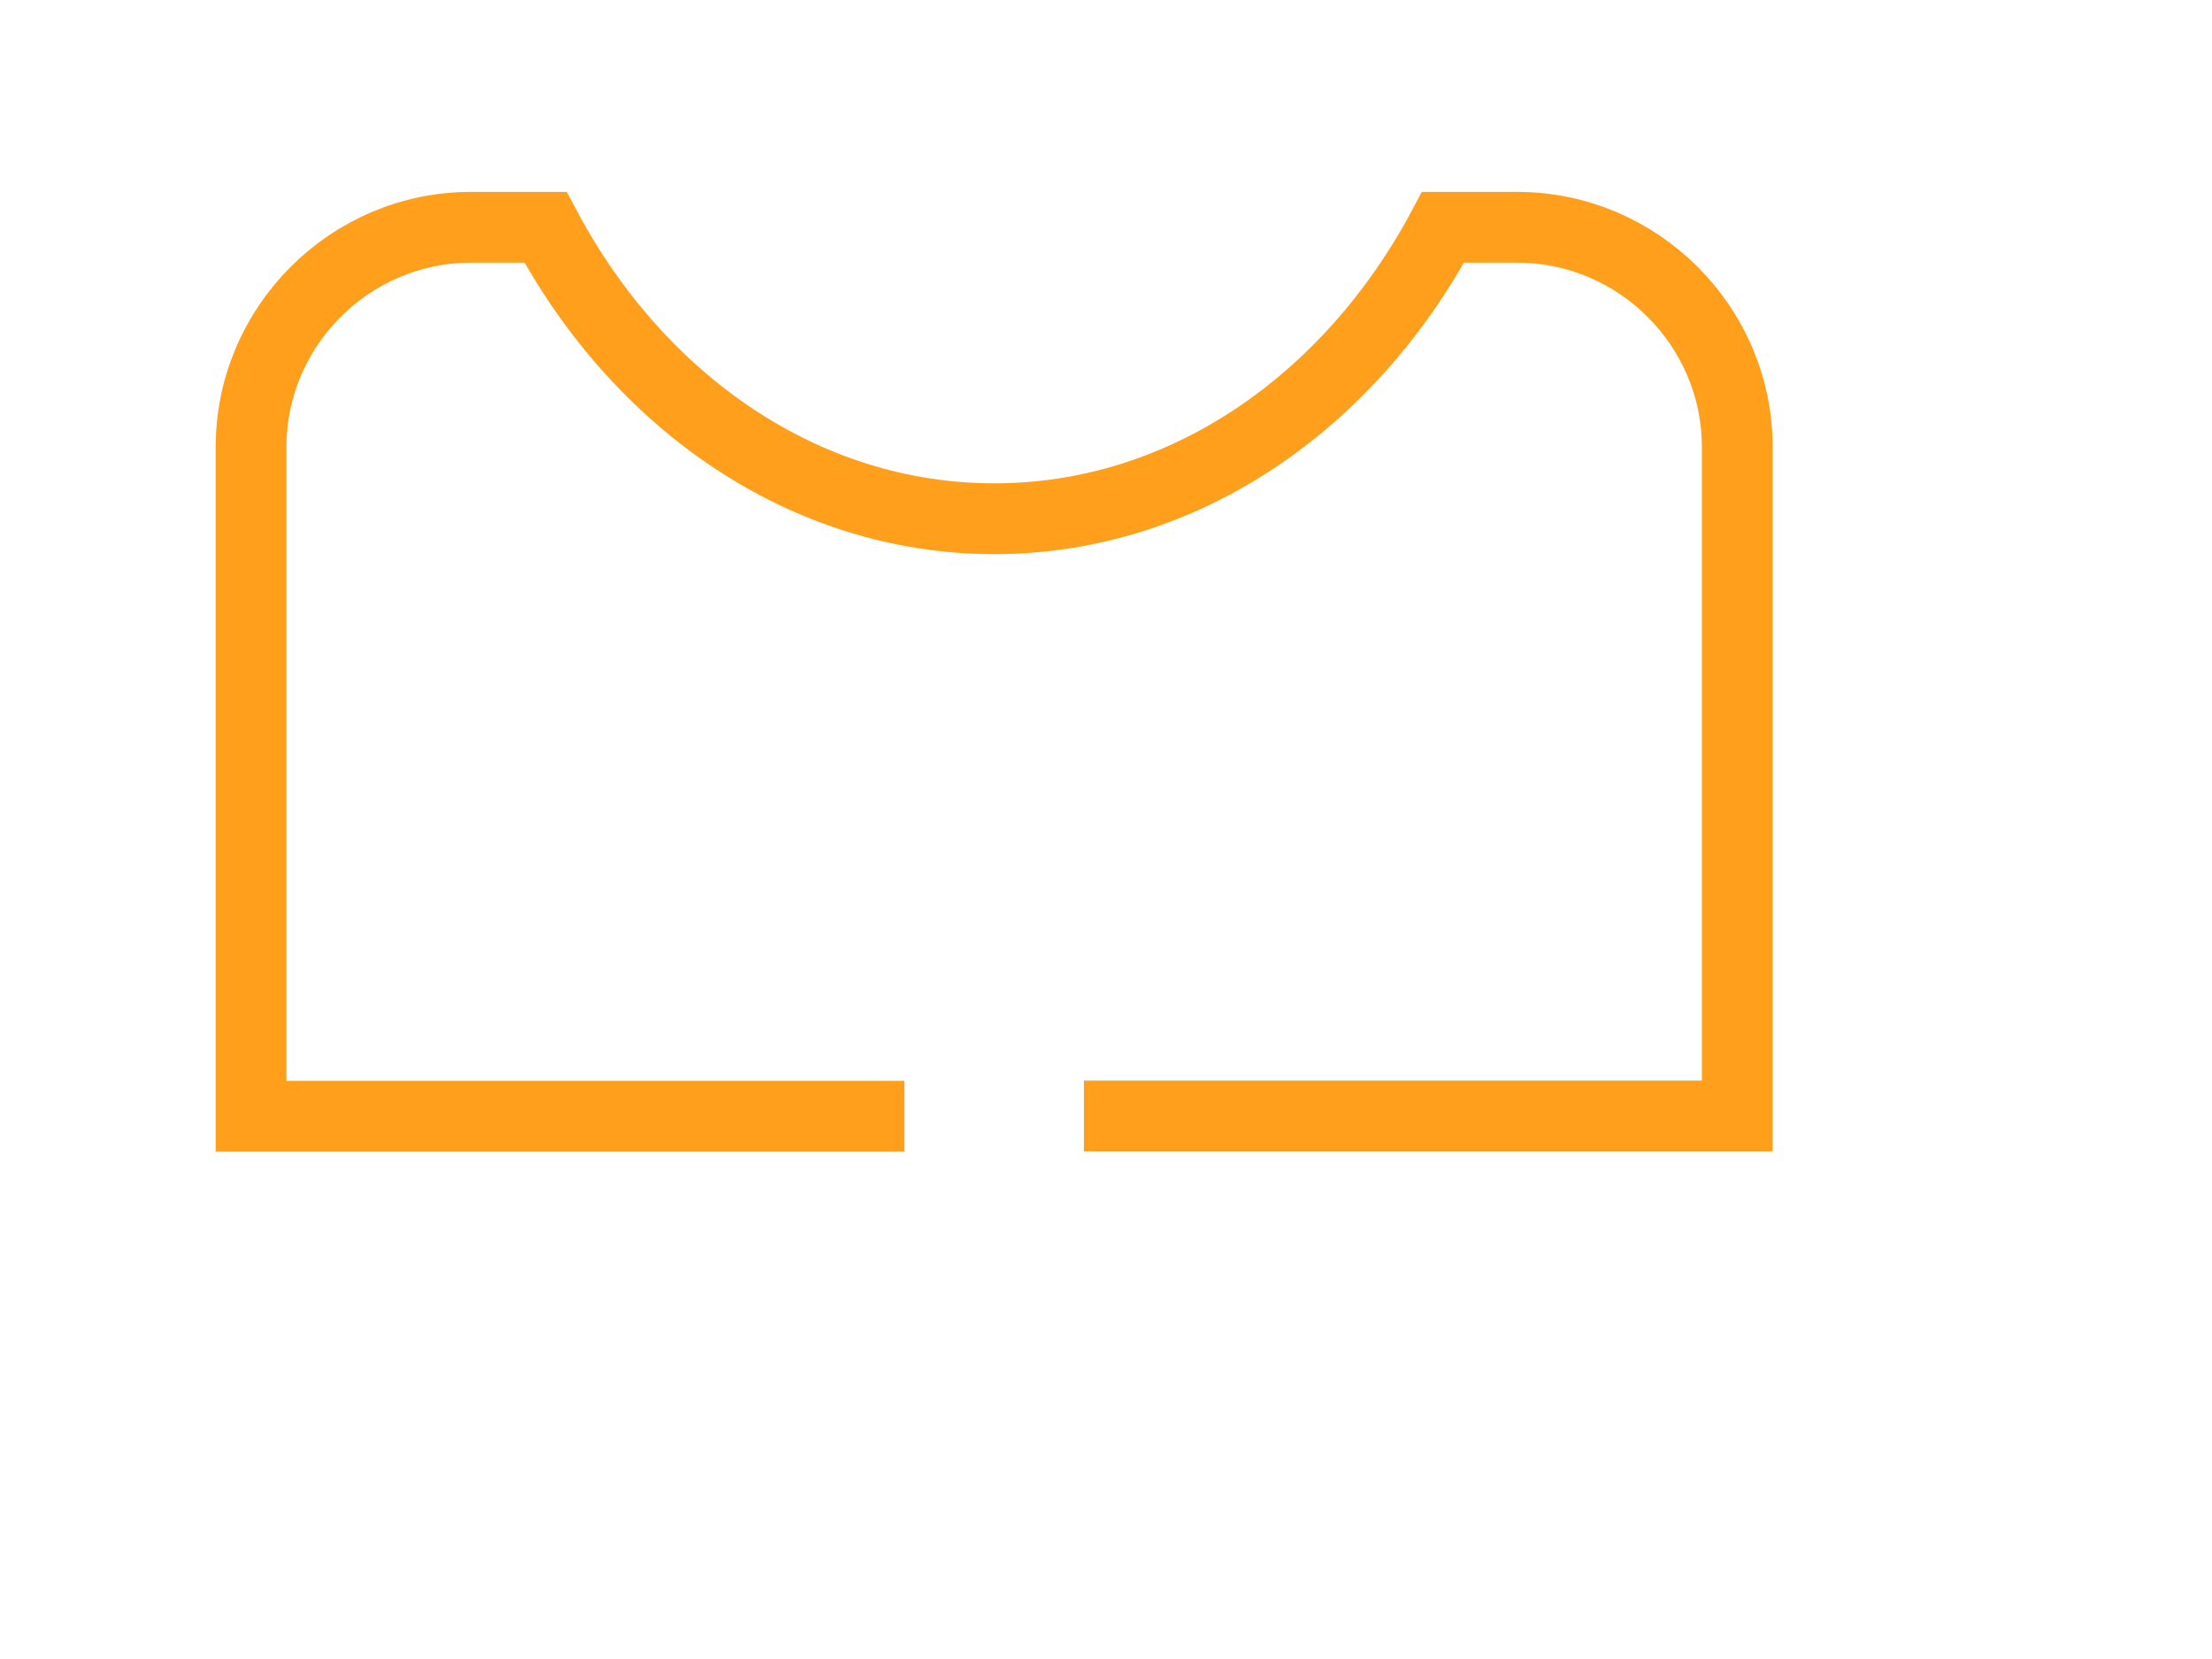 ﻿<?xml version="1.0" encoding="utf-8"?>
<svg version="1.1" xmlns:xlink="http://www.w3.org/1999/xlink" width="8px" height="6px" xmlns="http://www.w3.org/2000/svg">
  <g transform="matrix(1 0 0 1 -24 -52 )">
    <path d="M 3.92 4.036  L 6.283 4.036  L 6.283 1.617  C 6.283 1.18  5.925 0.822  5.487 0.822  L 5.219 0.822  C 4.881 1.455  4.281 1.876  3.596 1.876  C 2.911 1.876  2.31 1.455  1.973 0.822  L 1.703 0.822  C 1.266 0.822  0.908 1.18  0.908 1.617  L 0.908 4.037  L 3.271 4.037  " stroke-width="0.256" stroke="#ff9f1c" fill="none" transform="matrix(1 0 0 1 24 52 )" />
  </g>
</svg>